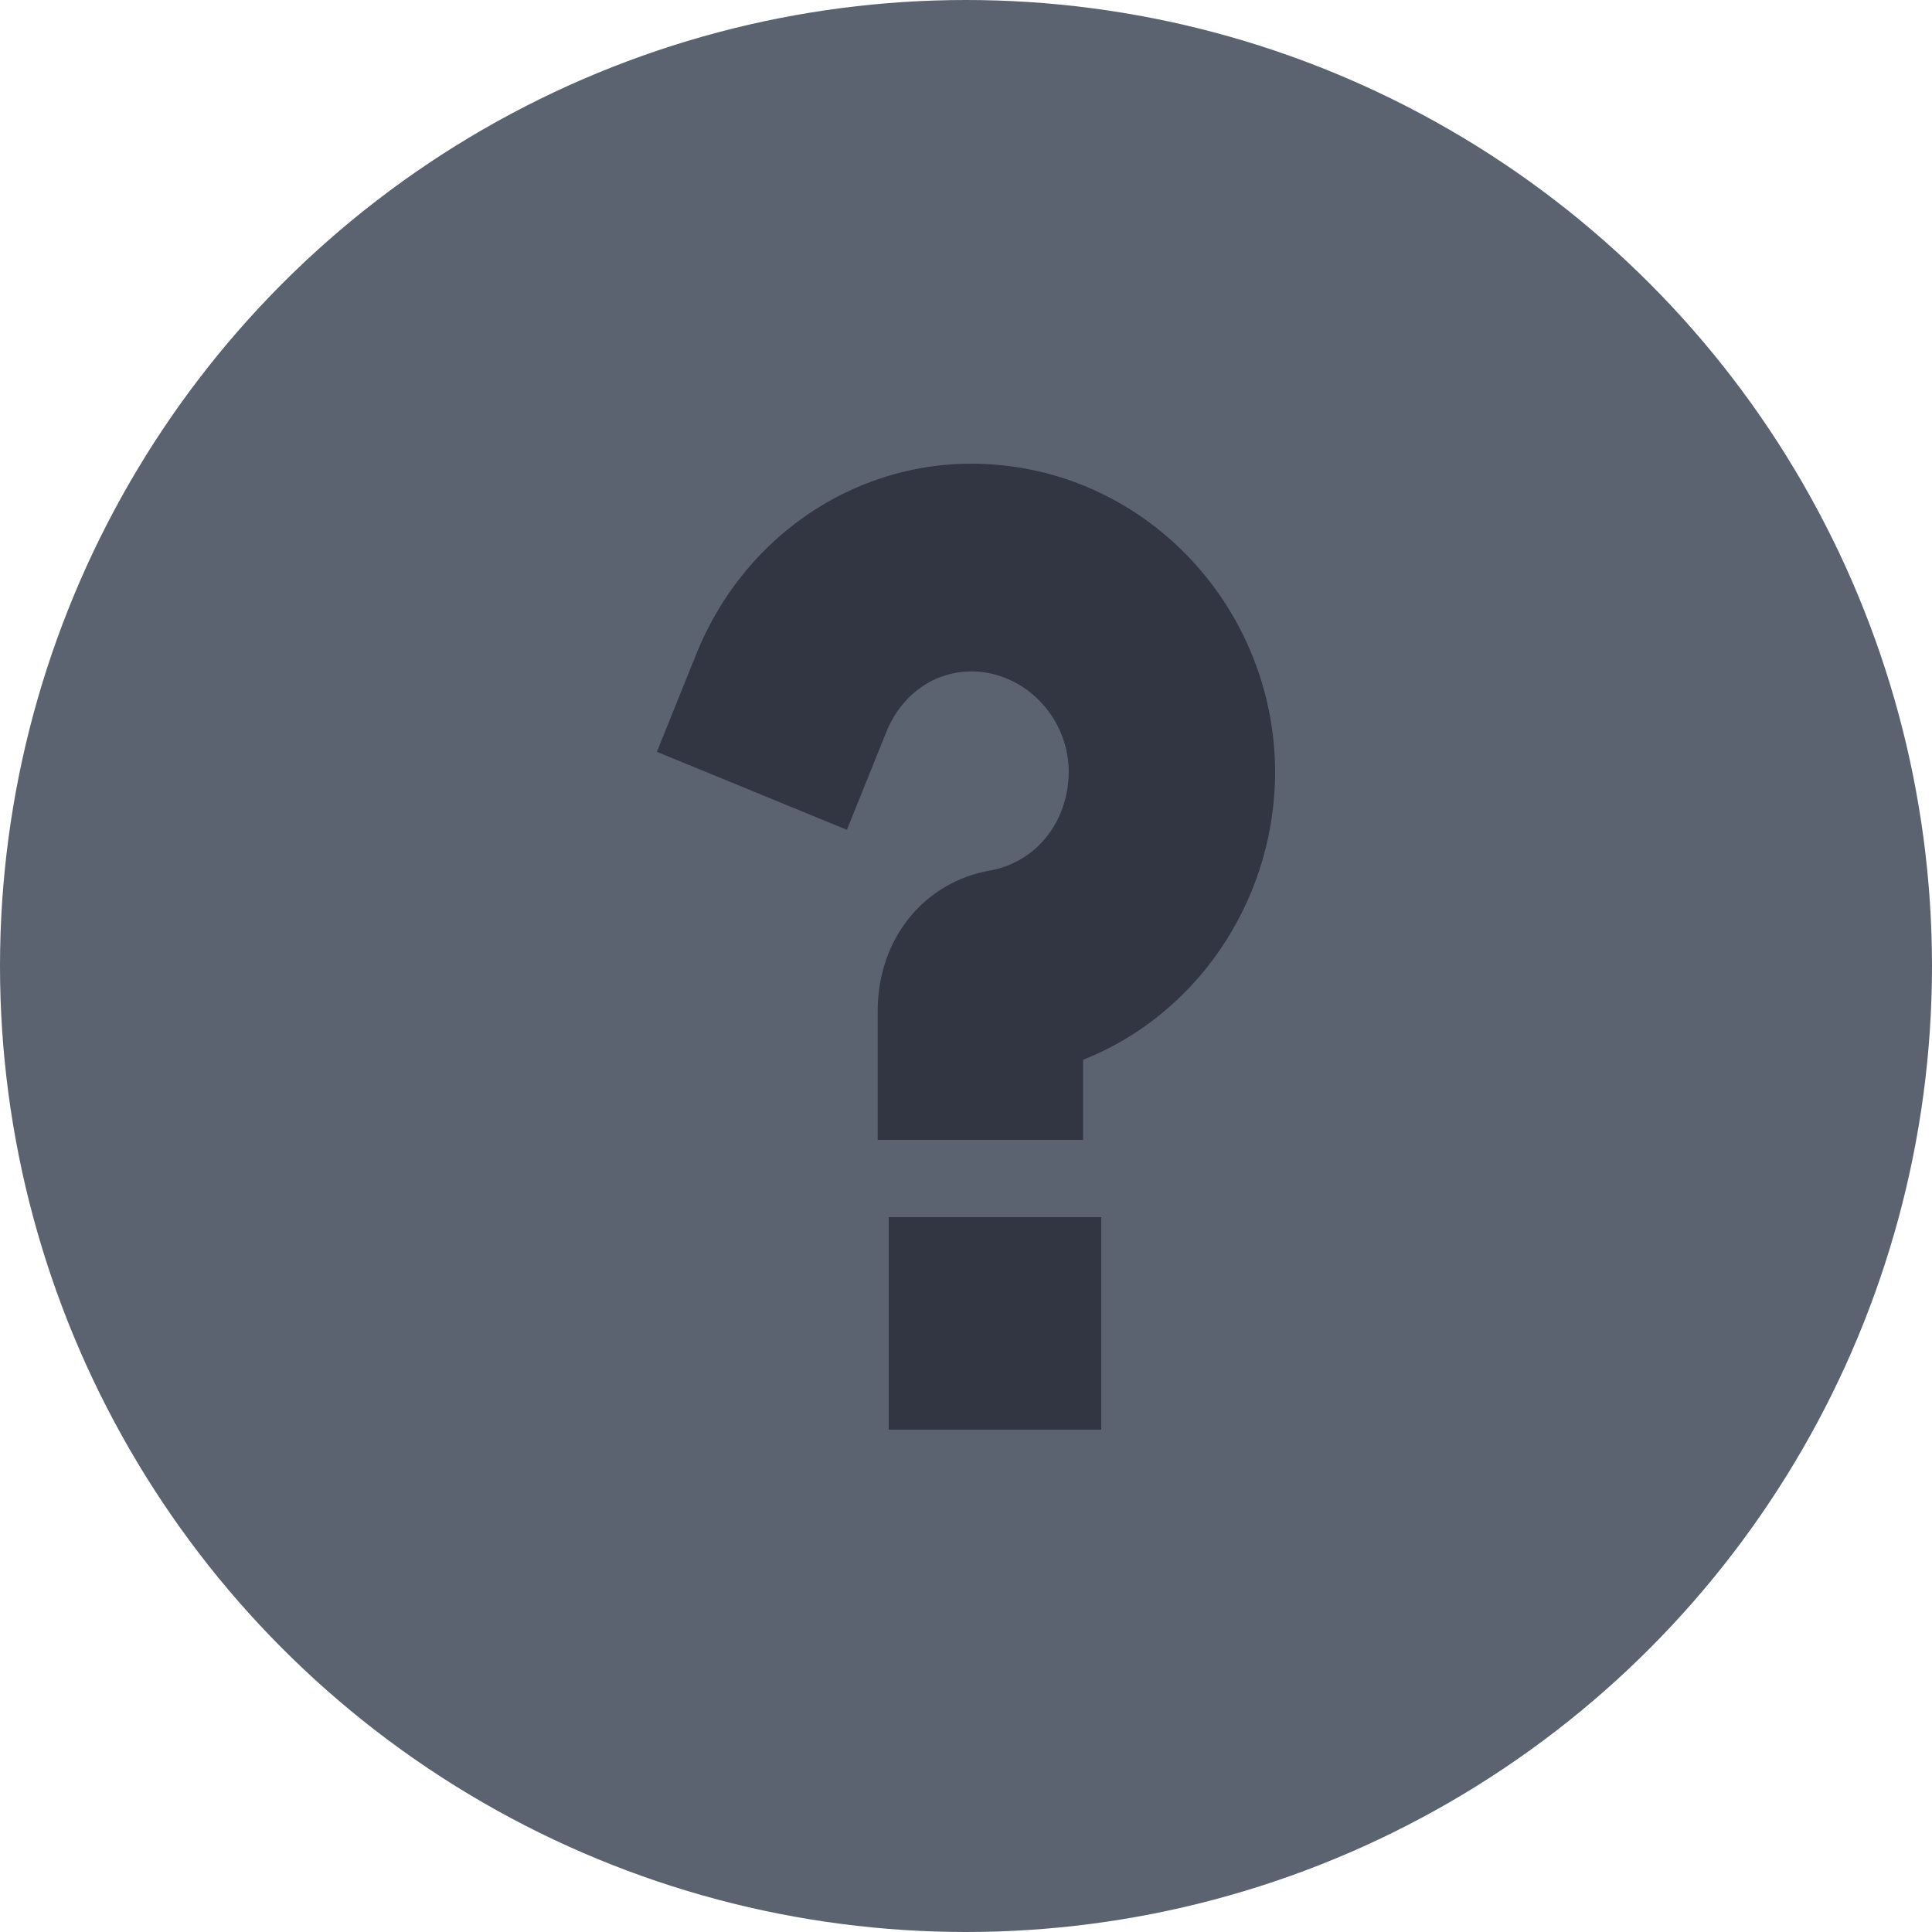 <?xml version="1.0" encoding="UTF-8"?>
<svg width="100px" height="100px" viewBox="0 0 100 100" version="1.1" xmlns="http://www.w3.org/2000/svg" xmlns:xlink="http://www.w3.org/1999/xlink">
    <!-- Generator: Sketch 51.3 (57544) - http://www.bohemiancoding.com/sketch -->
    <title>icon-dark-inactive-help</title>
    <desc>Created with Sketch.</desc>
    <defs></defs>
    <g id="Page-1" stroke="none" stroke-width="1" fill="none" fill-rule="evenodd">
        <g id="Icons---Dark" transform="translate(-1267, -250)">
            <g id="icon-dark-inactive-help" transform="translate(1267, 250)">
                <circle id="Oval-Copy-45" fill="#5C6370" cx="50" cy="50" r="50"></circle>
                <g id="Group-15" transform="translate(34, 24)" fill="#323642">
                    <path d="M11.855,13.942 C12.492,12.271 14.141,10.603 16.638,10.765 C19.296,10.98 21.368,13.351 21.316,16.043 C21.262,18.574 19.615,20.621 17.276,21.052 C13.821,21.644 11.429,24.606 11.429,28.323 L11.429,35 L22.059,35 L22.059,30.854 C27.799,28.592 31.837,22.882 31.997,16.312 C32.157,7.858 25.779,0.694 17.487,0.049 C10.789,-0.49 4.572,3.494 2.02,9.905 L0,14.914 L9.834,18.951 L11.855,13.942 Z" id="Fill-1"></path>
                    <polygon id="Fill-2" points="12 50 23 50 23 39 12 39"></polygon>
                </g>
            </g>
        </g>
    </g>
</svg>